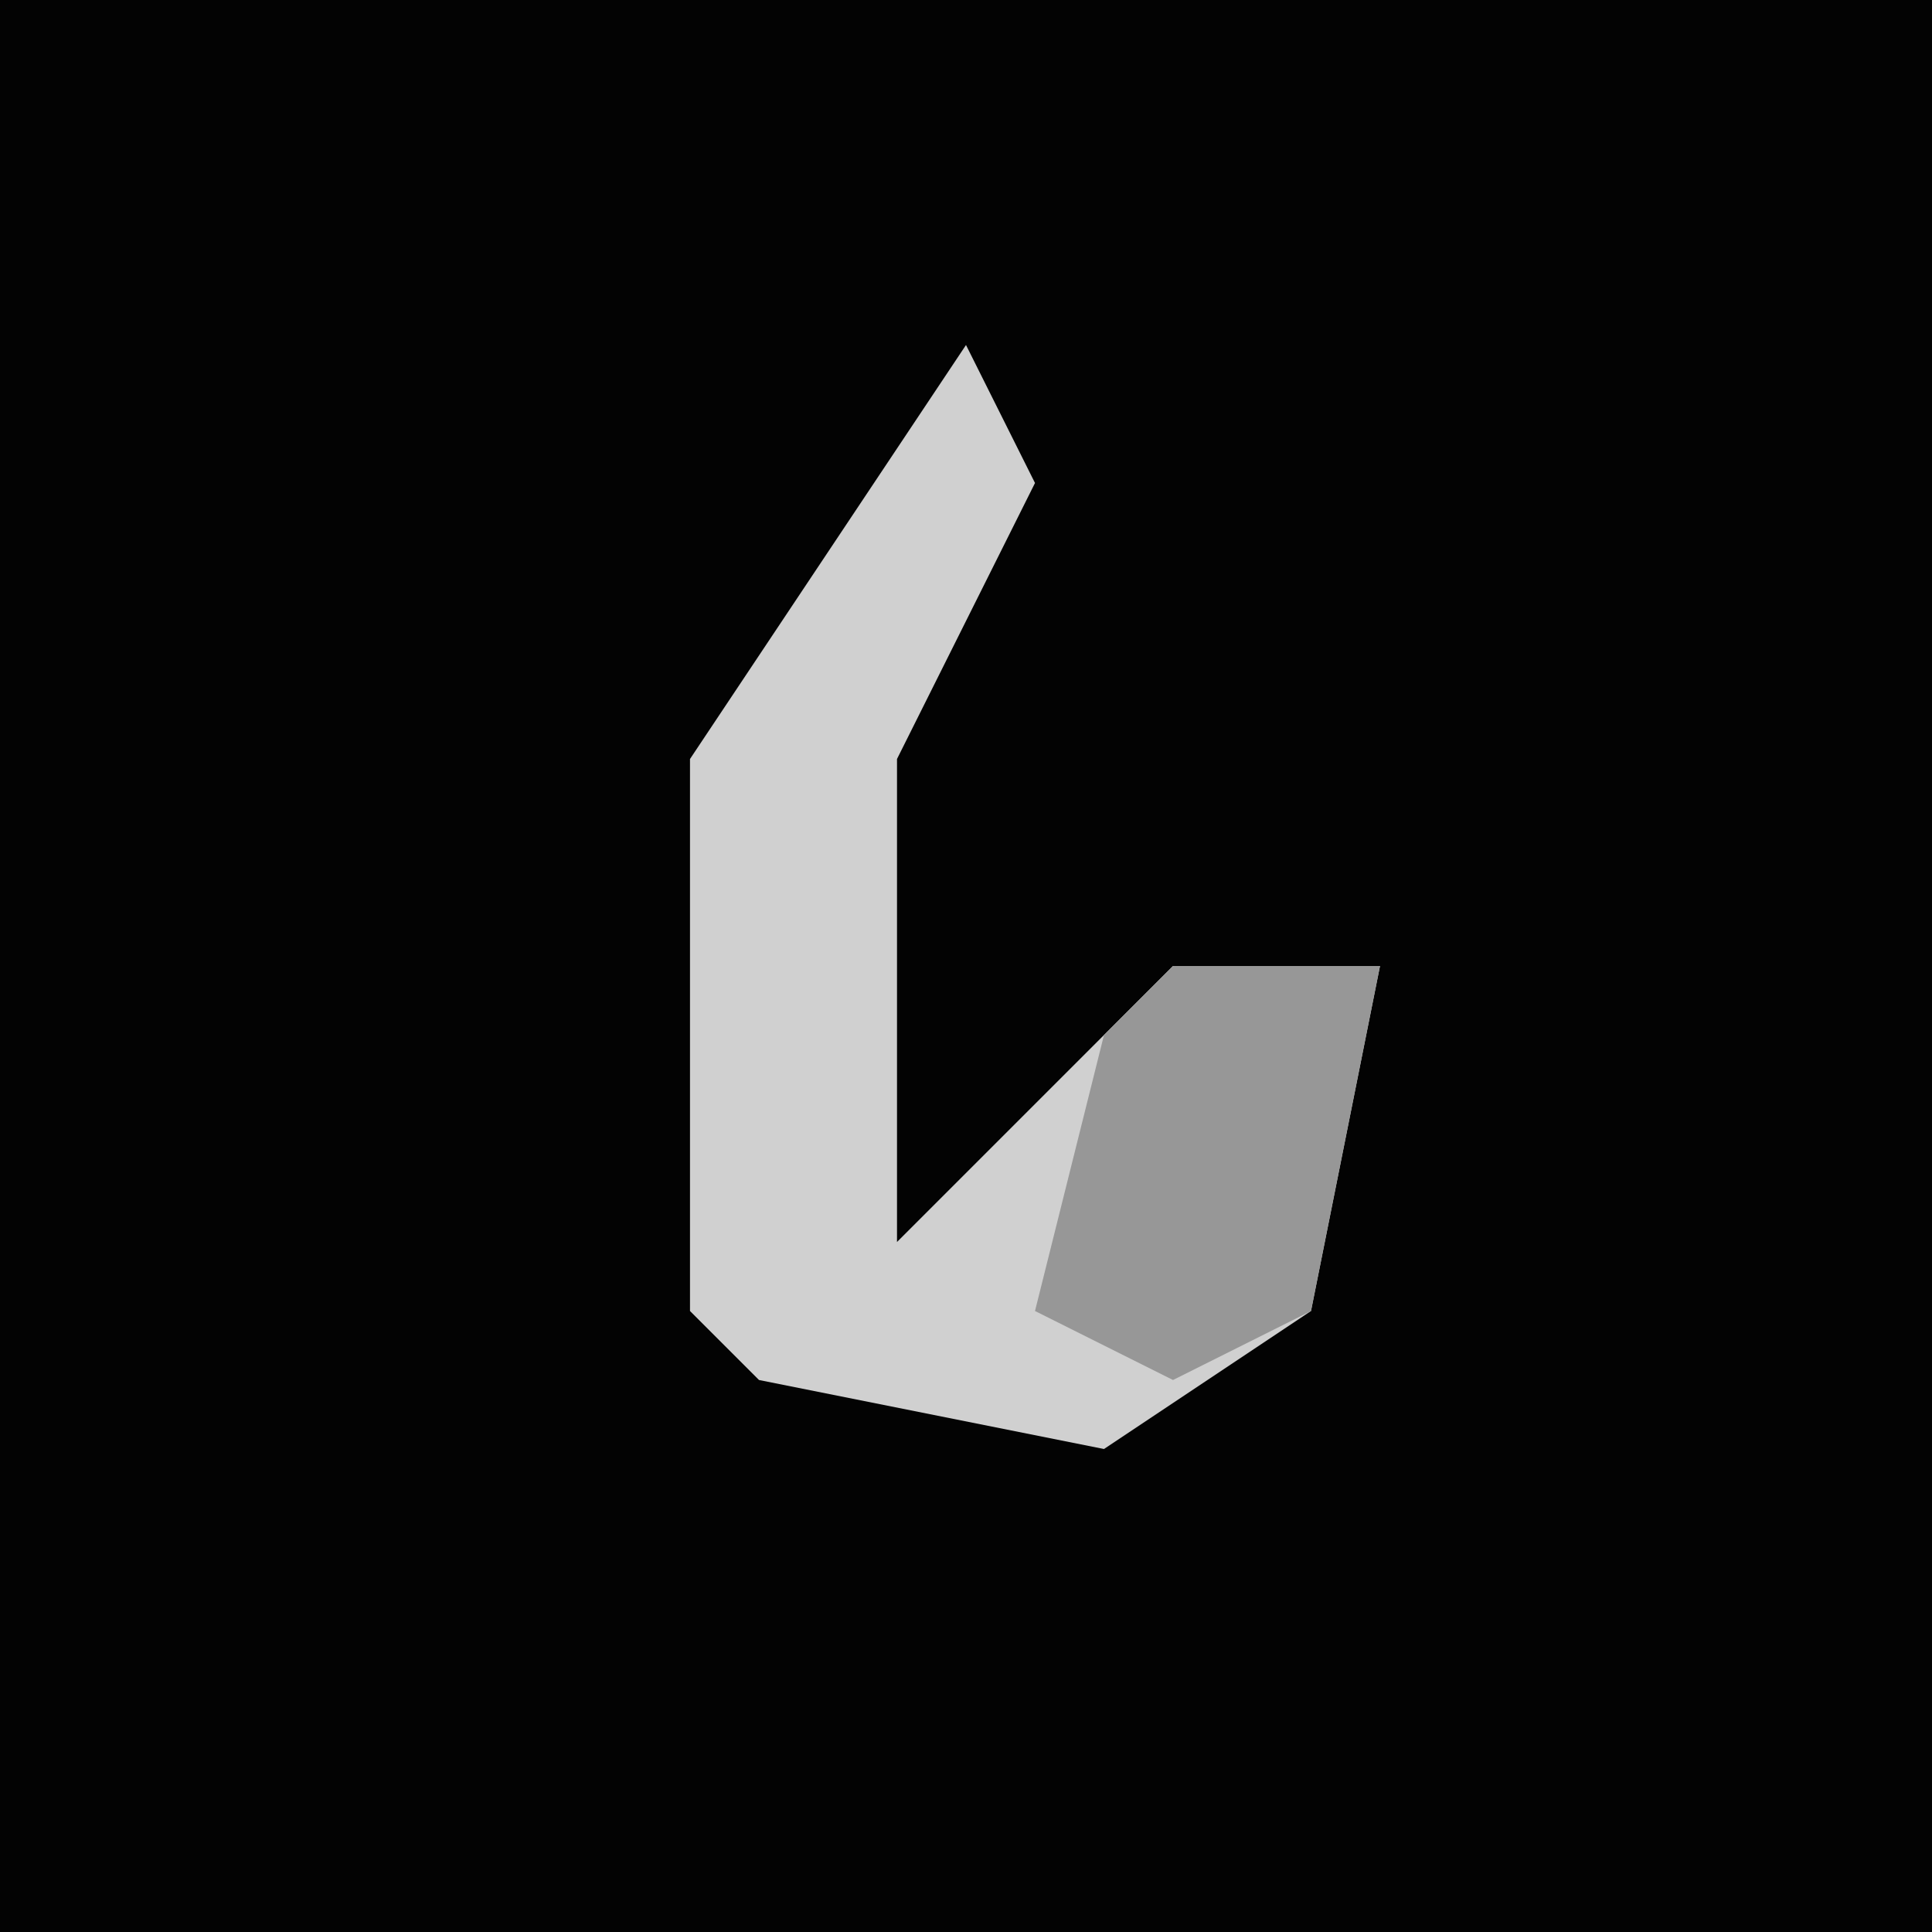 <?xml version="1.0" encoding="UTF-8"?>
<svg version="1.1" xmlns="http://www.w3.org/2000/svg" width="28" height="28">
<path d="M0,0 L28,0 L28,28 L0,28 Z " fill="#030303" transform="translate(0,0)"/>
<path d="M0,0 L1,2 L-1,6 L-1,13 L3,9 L6,9 L5,14 L2,16 L-3,15 L-4,14 L-4,6 Z " fill="#D0D0D0" transform="translate(14,5)"/>
<path d="M0,0 L3,0 L2,5 L0,6 L-2,5 L-1,1 Z " fill="#979797" transform="translate(17,14)"/>
</svg>
